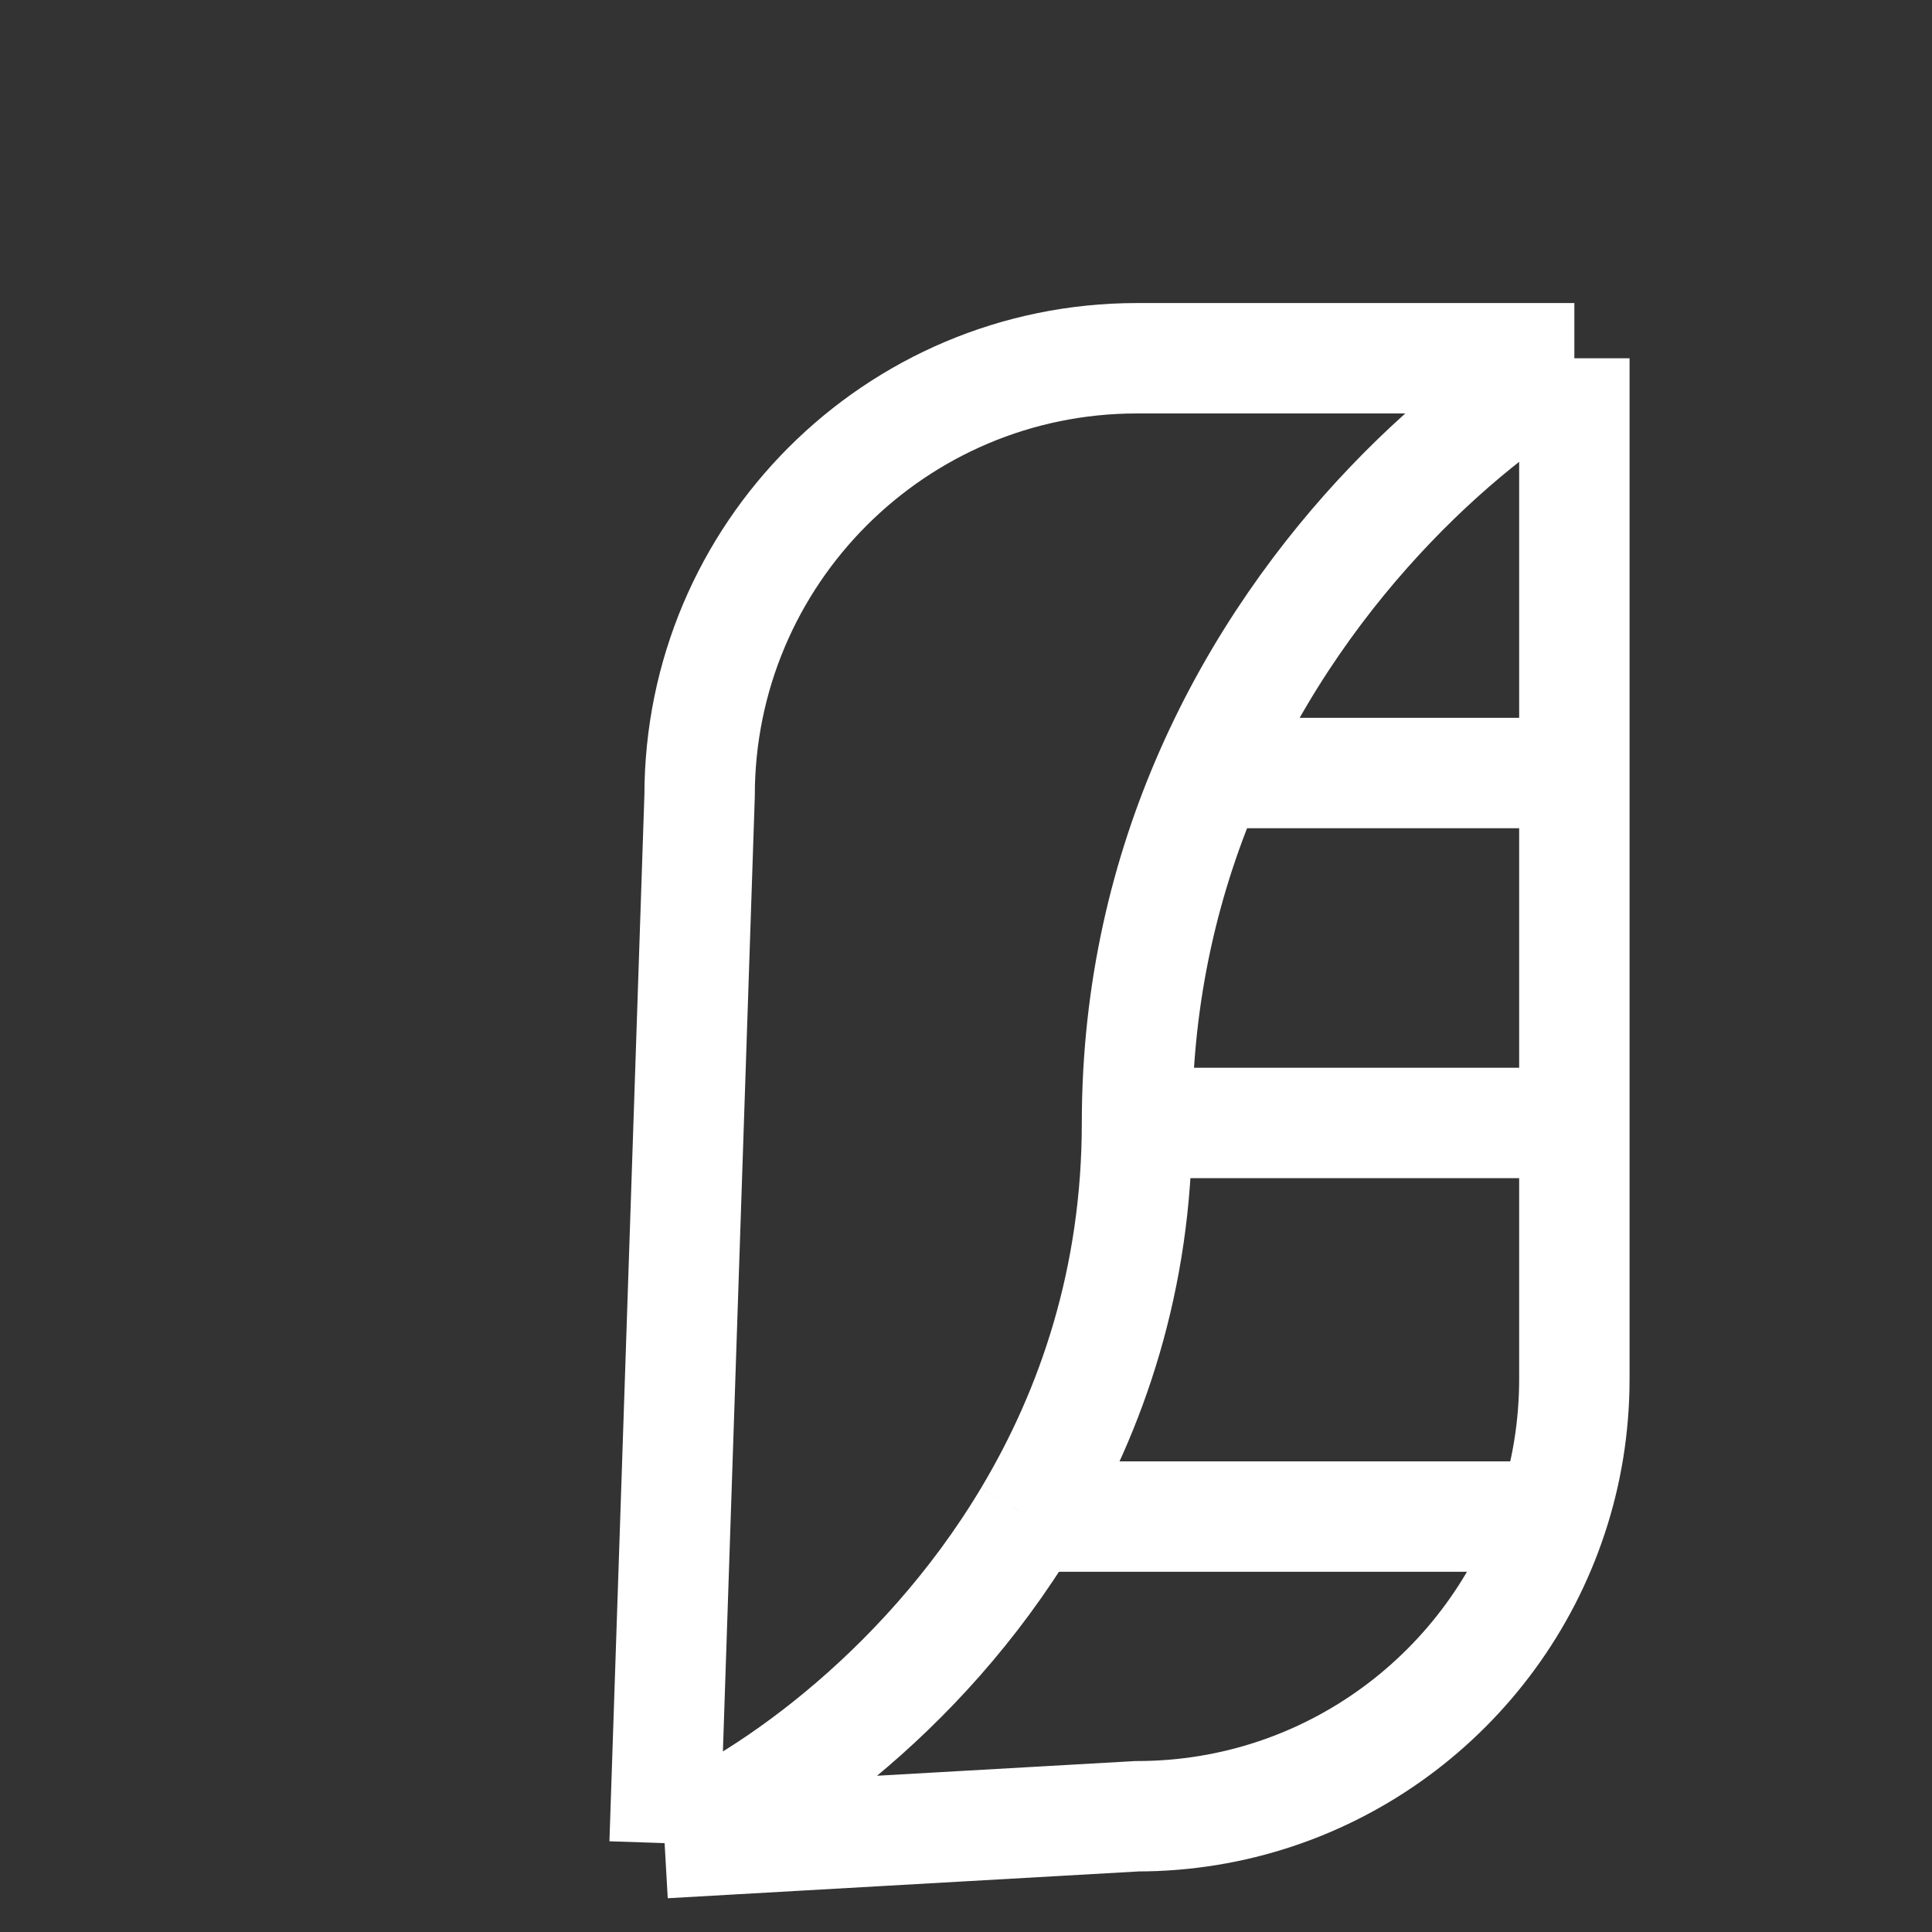 <svg viewBox="5 5 35 35" fill="none" xmlns="http://www.w3.org/2000/svg">
<rect x="5" y="5" width="35" height="35" fill="#333333" stroke="none"/>
<path d="M17.04 38.39L25.598 37.903C29.102 37.903 32.075 35.628 33.12 32.474M17.04 38.39L17.674 19.414C17.674 15.038 21.221 11.49 25.598 11.49L33.521 11.49M17.04 38.39C18.703 37.75 21.664 35.759 23.629 32.474M33.521 11.49C31.713 12.482 28.665 15.044 26.924 19.004M33.521 11.49L33.521 19.004M25.598 25.343C25.598 22.945 26.122 20.827 26.924 19.004M25.598 25.343L33.521 25.343M25.598 25.343C25.598 28.161 24.786 30.542 23.629 32.474M26.924 19.004L33.521 19.004M33.521 19.004L33.521 25.343M33.521 25.343L33.521 29.979C33.521 30.851 33.381 31.69 33.12 32.474M23.629 32.474L33.12 32.474" stroke="white" stroke-width="2"/>
</svg>
